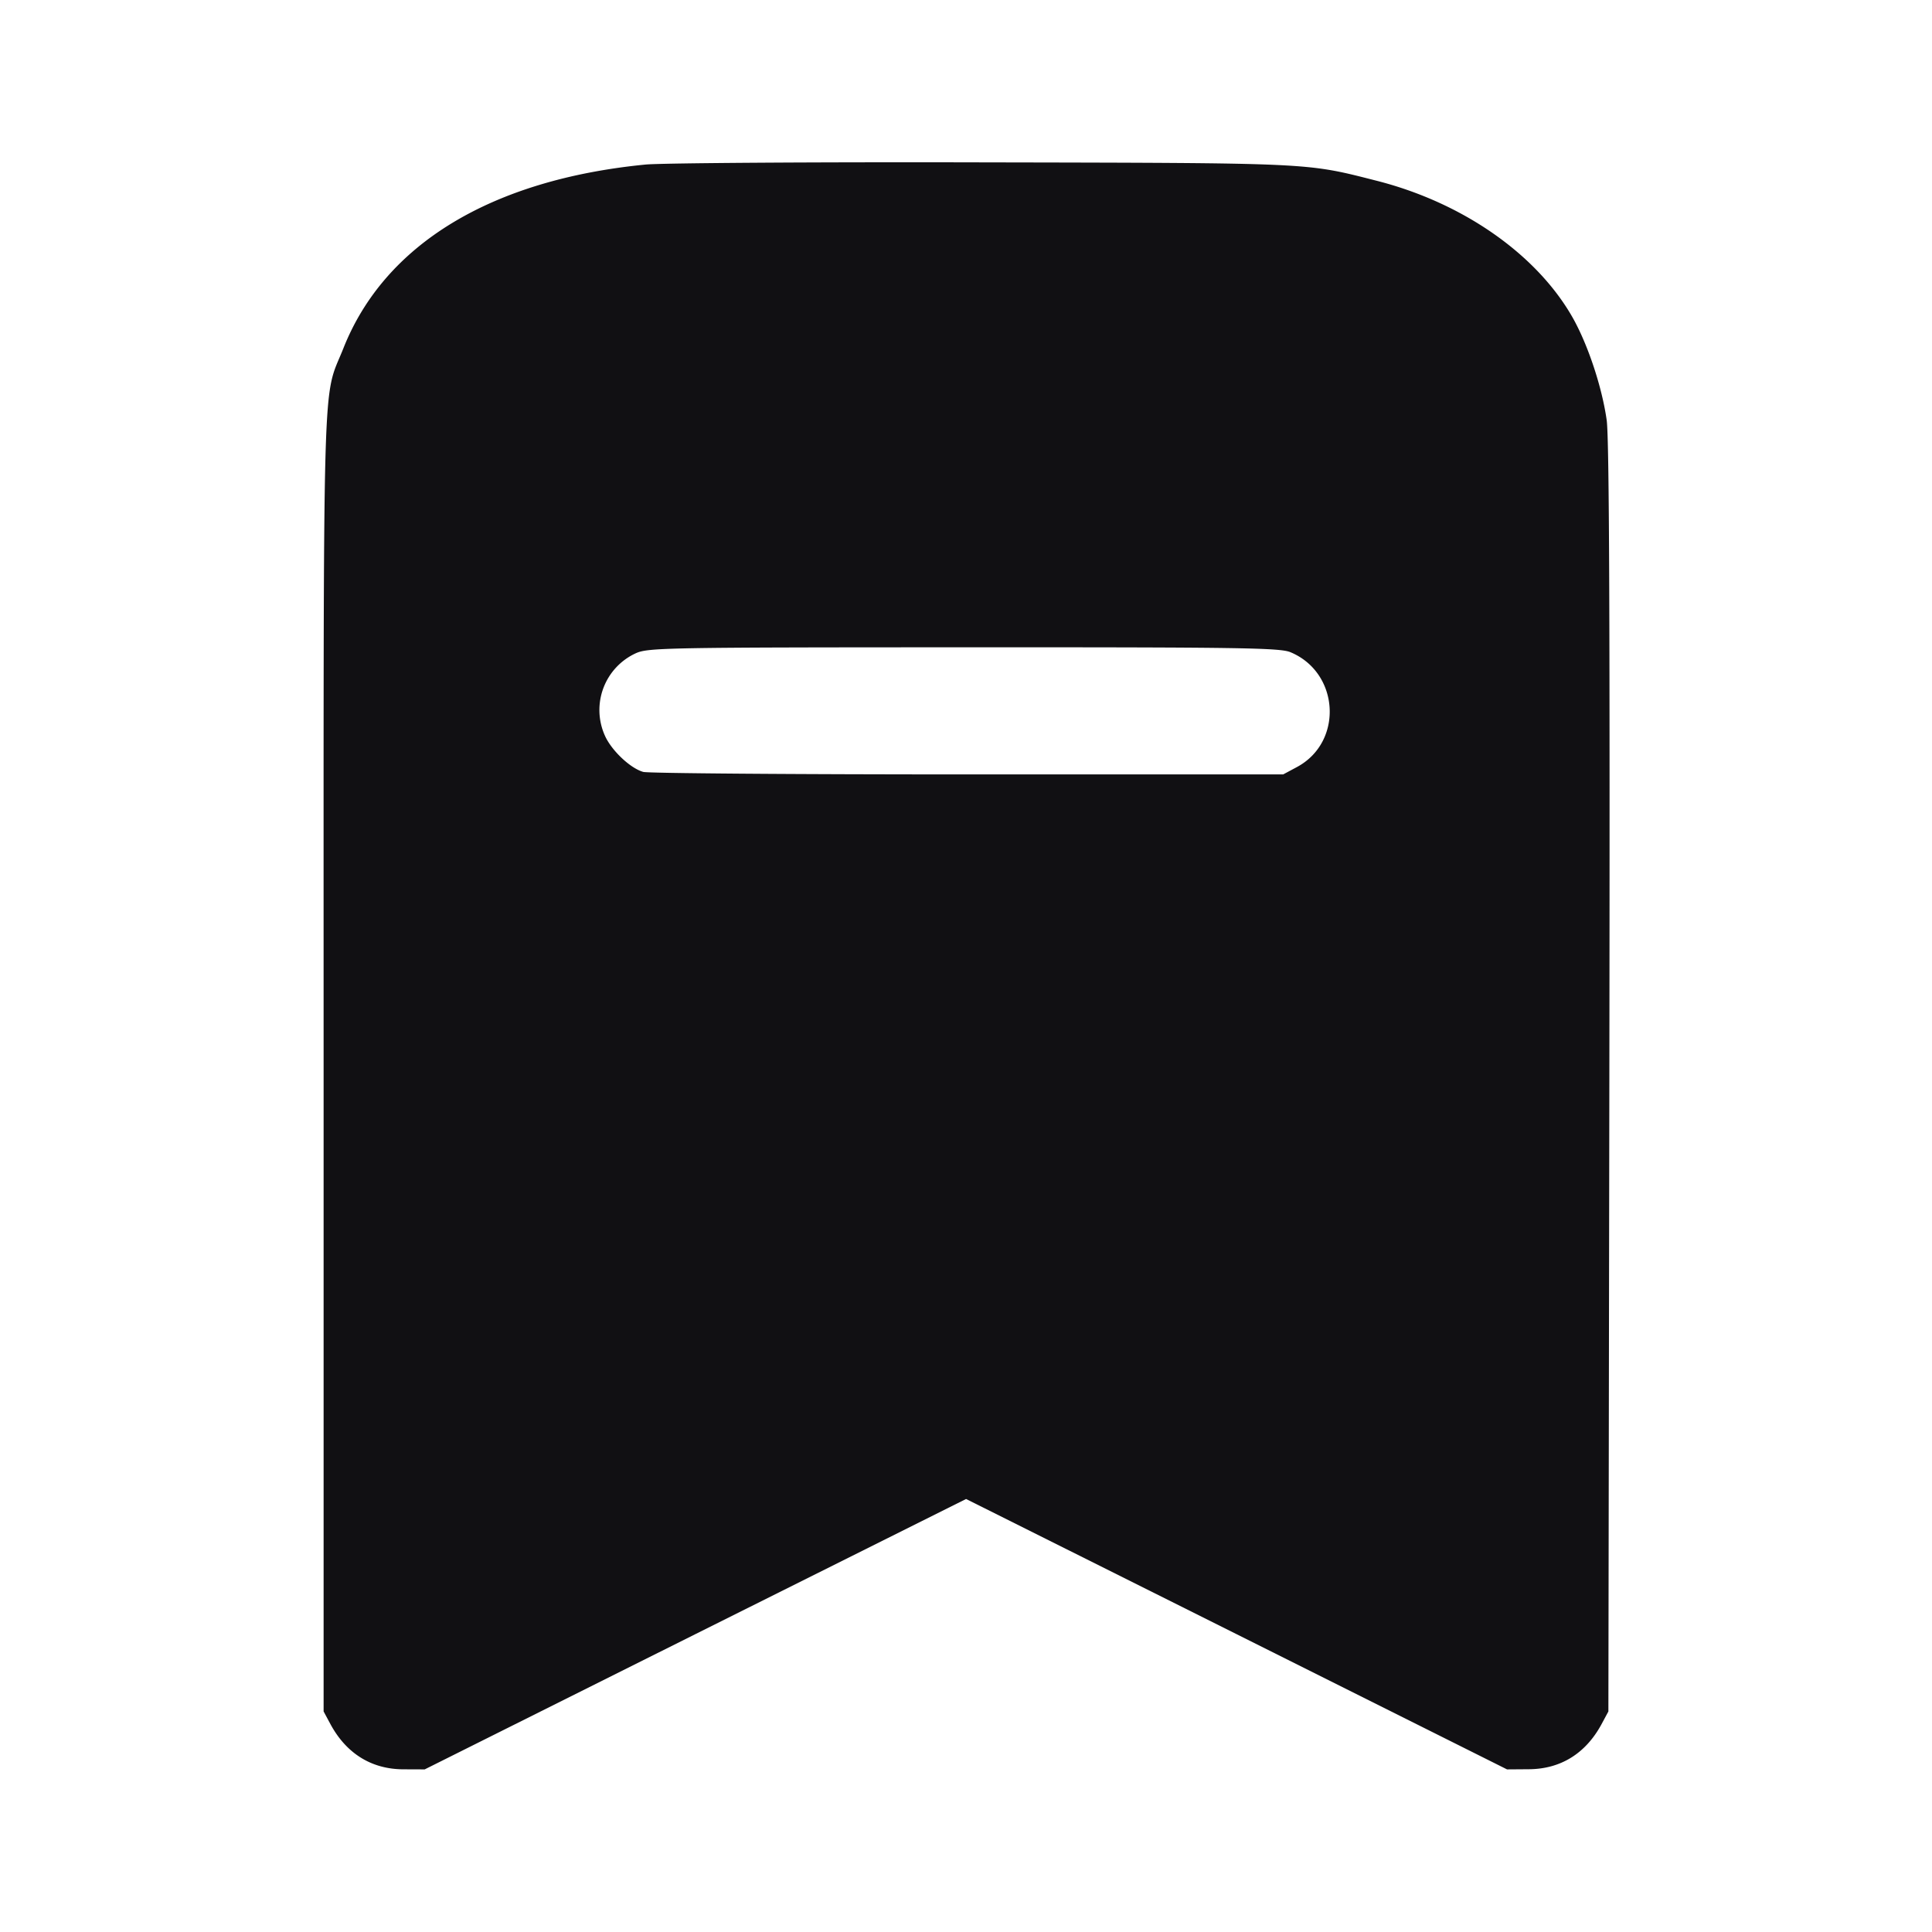 <svg width="24" height="24" fill="none" xmlns="http://www.w3.org/2000/svg"><path d="M8.02 2.044c-1.92.188-3.243.992-3.754 2.282C4 4.996 4.02 4.29 4.02 13.2v8.06l.086.16c.197.363.509.557.902.559l.268.001 3.362-1.68 3.363-1.679 3.36 1.679 3.36 1.68.27-.002c.395-.002.706-.195.903-.558l.086-.16.012-7.86c.008-5.622-.001-7.951-.033-8.18-.06-.426-.246-.978-.445-1.313-.455-.77-1.362-1.395-2.414-1.662-.885-.225-.774-.22-4.9-.228-2.101-.005-3.982.008-4.18.027m8.011 6.058c.611.255.659 1.117.079 1.427l-.17.091h-3.92c-2.156 0-3.969-.014-4.029-.031-.159-.044-.393-.264-.476-.449a.776.776 0 0 1 .383-1.025c.154-.069.365-.073 4.073-.074 3.441-.001 3.929.006 4.06.061" fill="#111013" fill-rule="evenodd"/></svg>